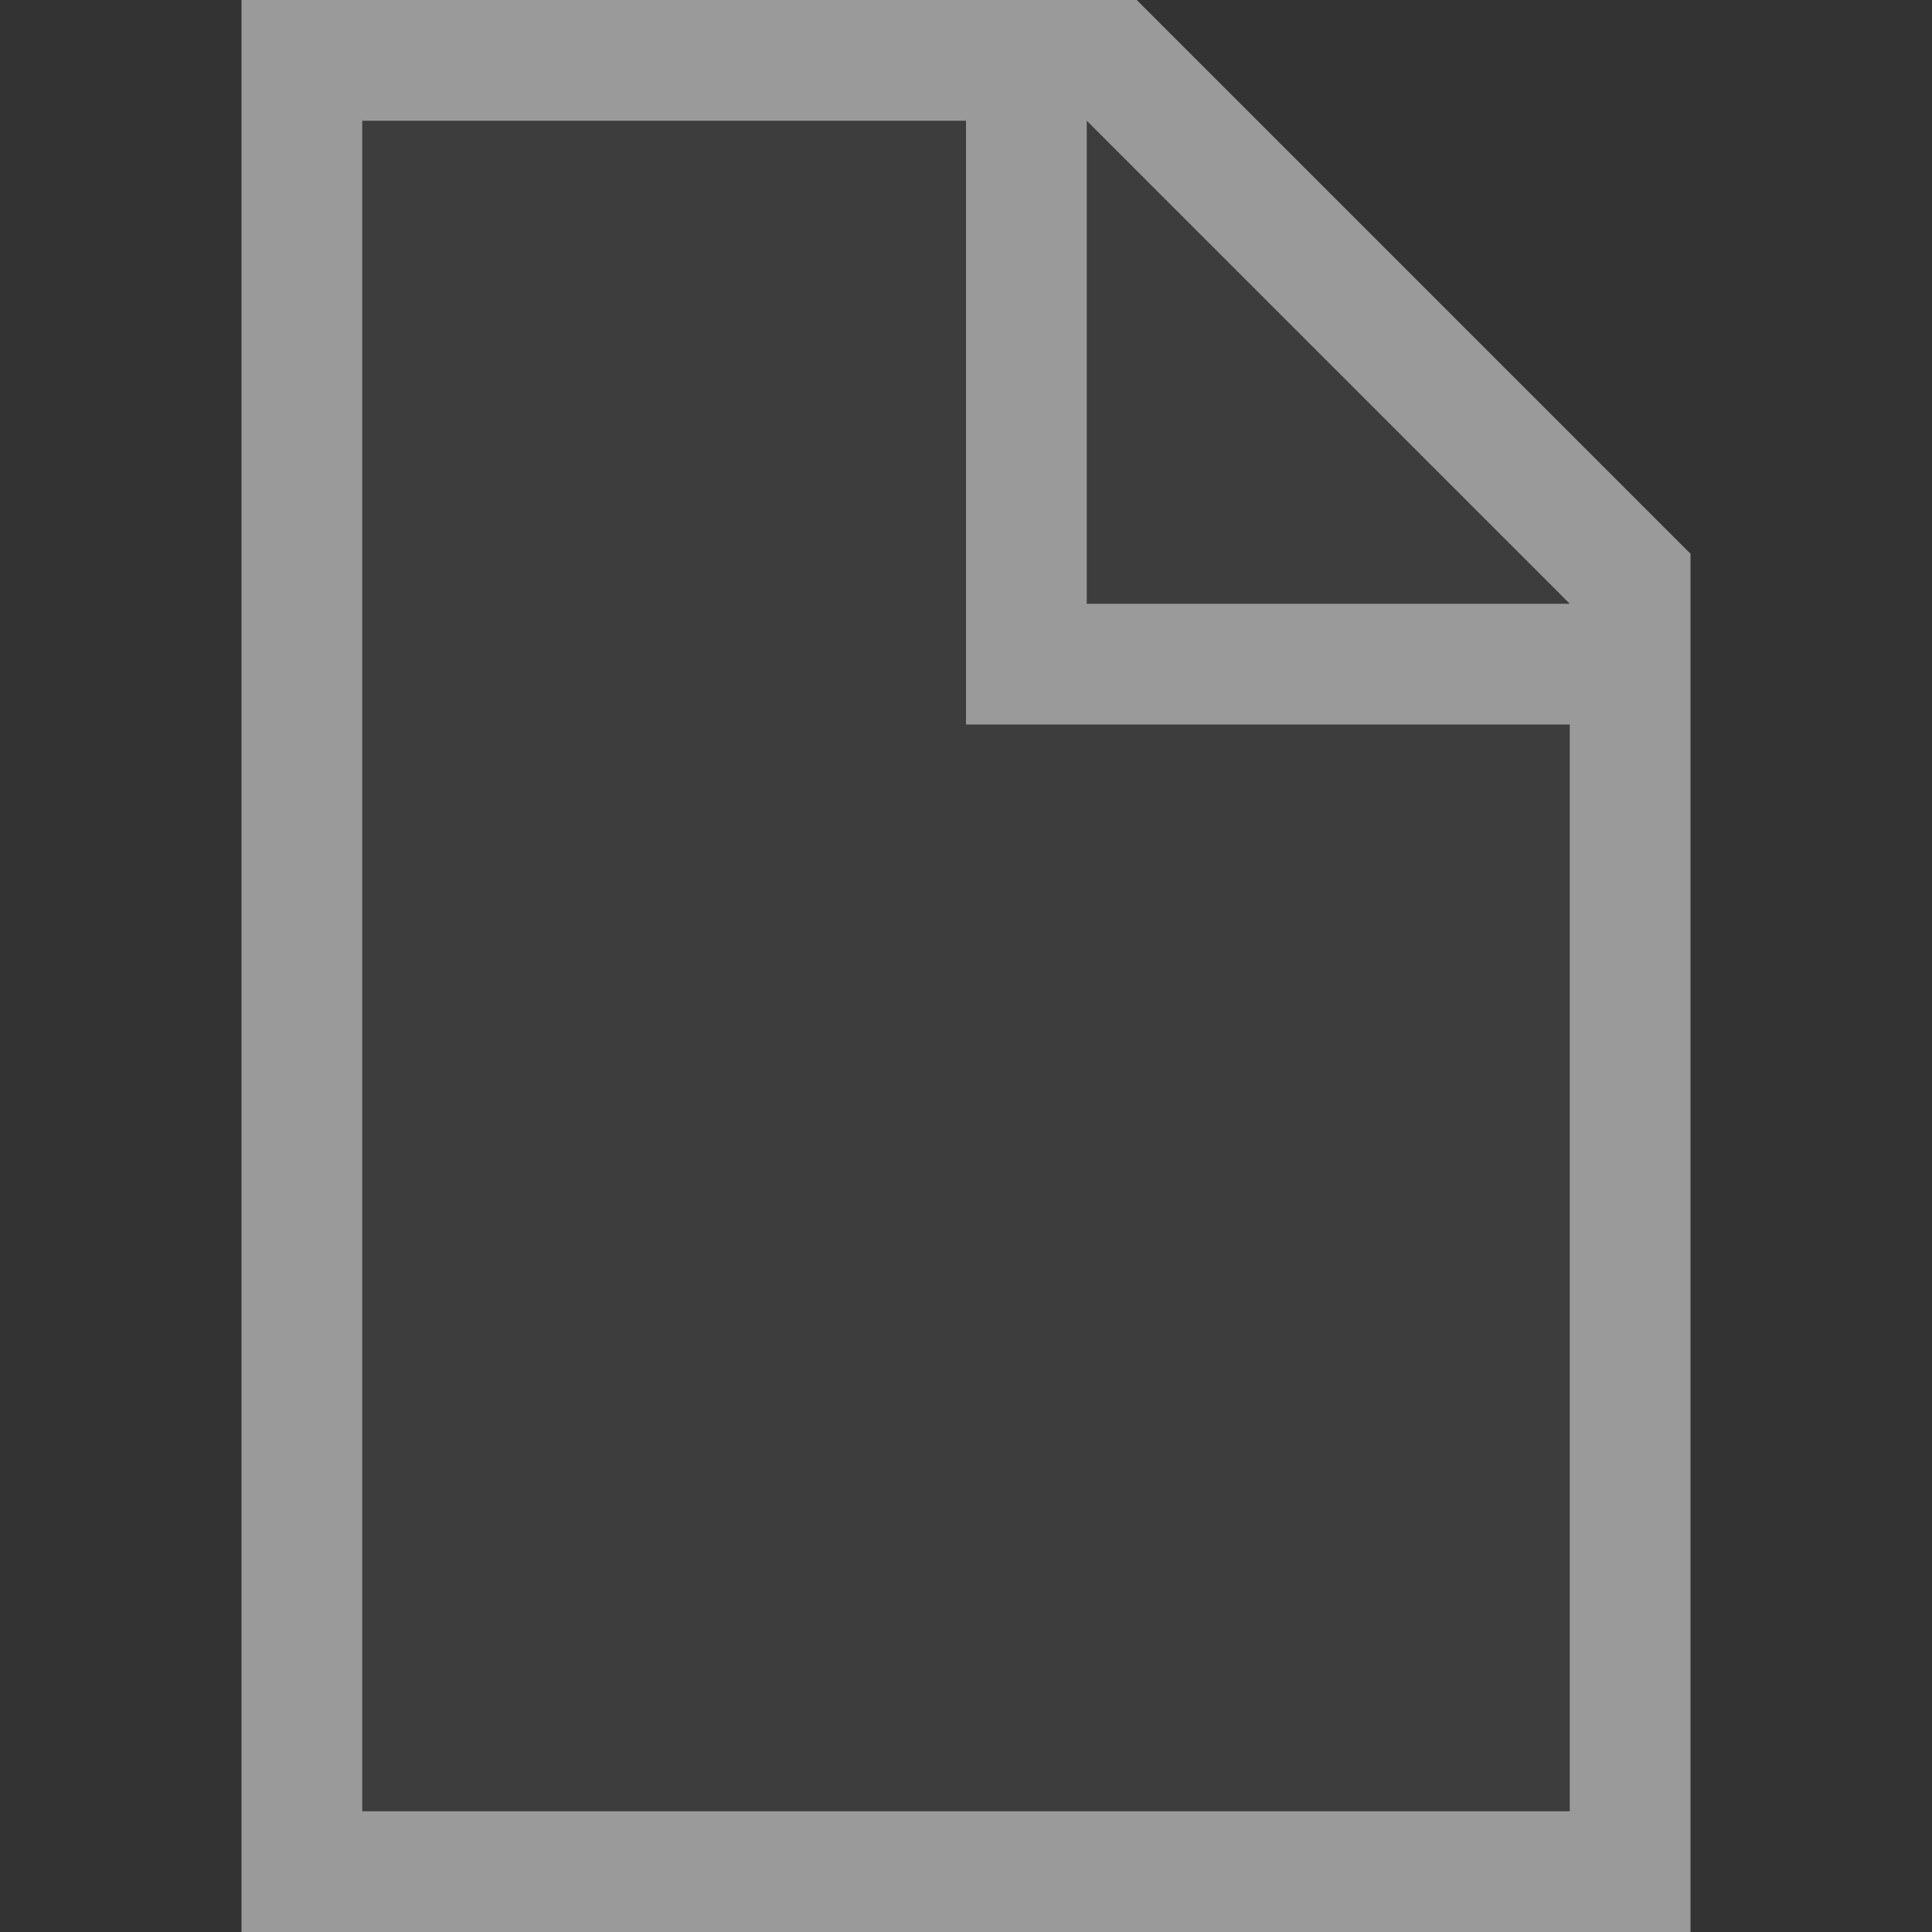 <?xml version="1.0" encoding="UTF-8"?>
<svg width="16px" height="16px" viewBox="0 0 16 16" version="1.1" xmlns="http://www.w3.org/2000/svg" xmlns:xlink="http://www.w3.org/1999/xlink">
    <rect x="0" y="0" width="16" height="16" fill="#333333" stroke="none"/>
    <!-- Generator: Sketch 55.2 (78181) - https://sketchapp.com -->
    <title>file-generic</title>
    <desc>Created with Sketch.</desc>
    <g id="Icons" stroke="none" stroke-width="1" fill="none" fill-rule="evenodd" opacity="0.504">
        <g id="minimal-mono" transform="translate(-62, 0)" fill="#FFFFFF" fill-rule="nonzero">
            <g id="dark" transform="translate(62, 0)">
                <g id="file" transform="translate(2, 0)">
                    <path d="M0,0 L7.414,0 L12,4.586 L12,16 L0,16 L0,0 Z M1,1 L1,15 L11,15 L11,6 L6,6 L6,1 L1,1 Z M7,5 L11,5 L7,1 L7,5 Z" id="stroke"></path>
                    <polygon id="page" opacity="0.1" points="1 1 1 15 11 15 11 6 6 6 6 1"></polygon>
                    <polygon id="corner" fill-opacity="0.1" points="7 5 11 5 7 1"></polygon>
                </g>
            </g>
        </g>
    </g>
</svg>